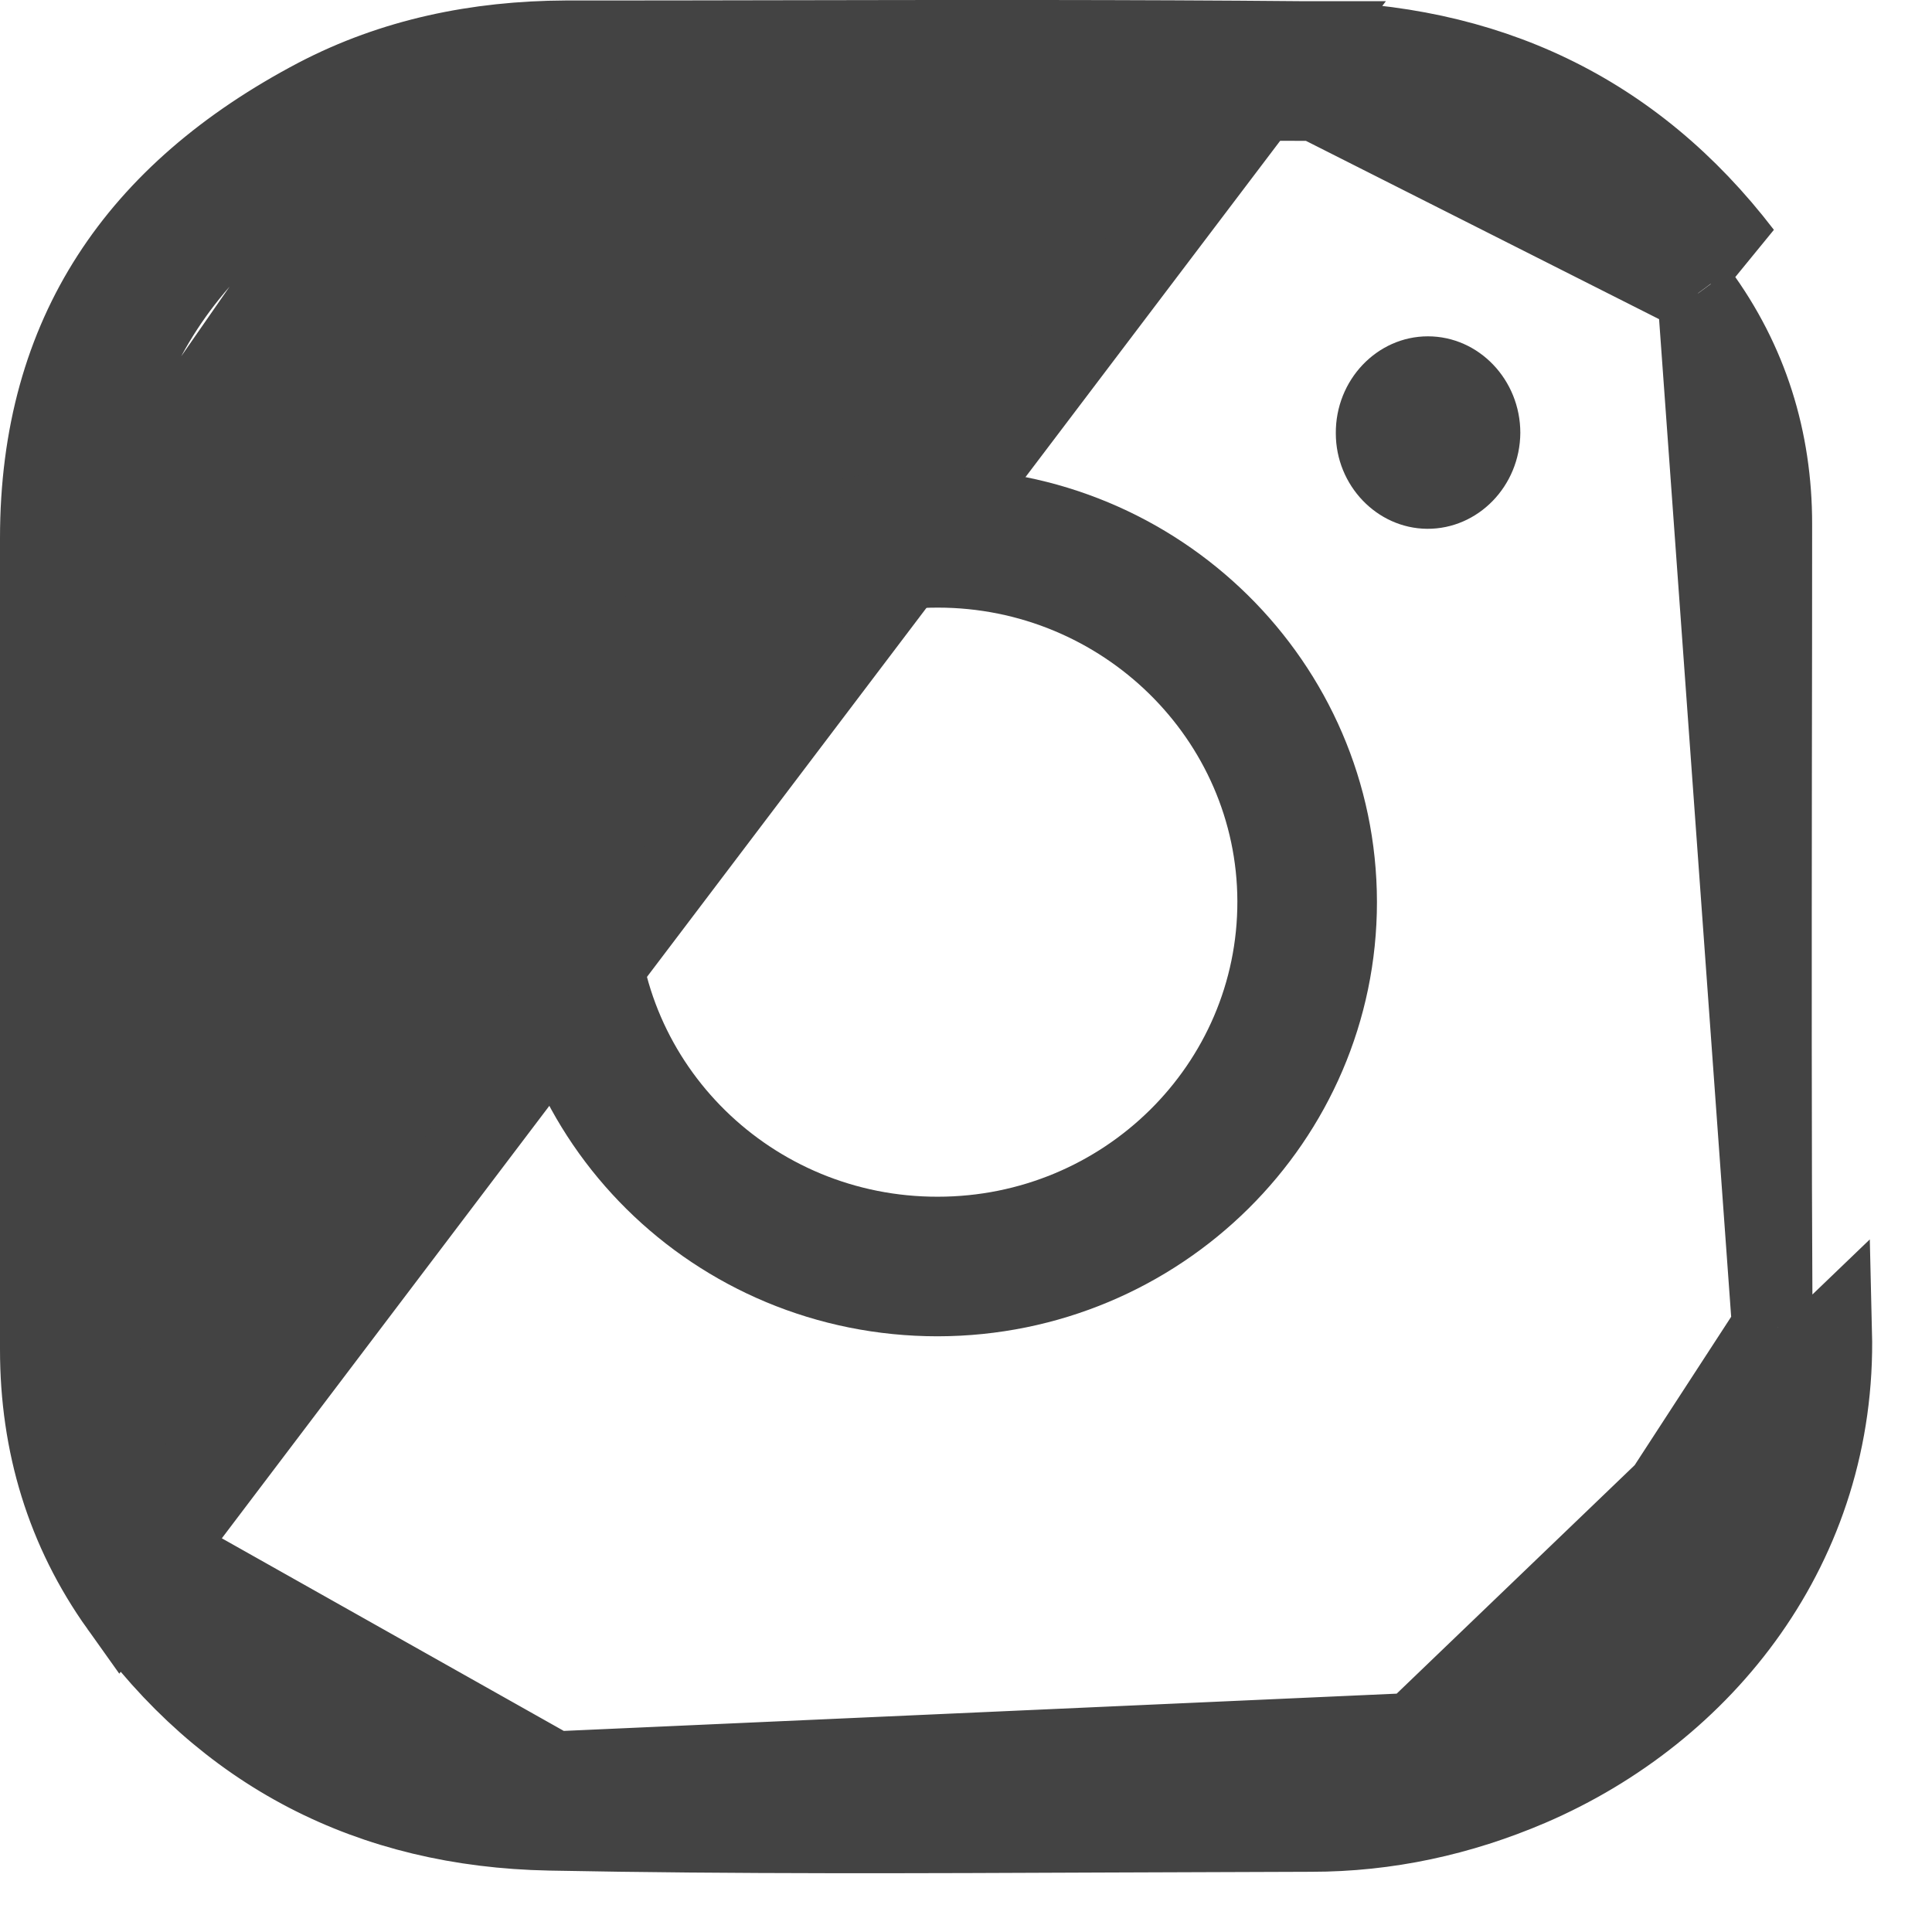 <svg width="24" height="24" viewBox="0 0 24 24" fill="none" xmlns="http://www.w3.org/2000/svg">
<g clip-path="url(#clip0_92_531)">
<path d="M16.288 22.752L16.289 22.752C17.226 22.752 18.133 22.556 19.003 22.183C21.158 21.256 22.819 19.192 22.755 16.543L16.288 22.752ZM16.288 22.752C15.444 22.753 14.601 22.757 13.758 22.761M16.288 22.752L13.758 22.761M16.21 0.515L16.209 0.515C14.026 0.495 11.841 0.499 9.654 0.503C8.779 0.505 7.904 0.506 7.028 0.506C5.926 0.511 4.888 0.727 3.94 1.222C2.813 1.815 1.959 2.552 1.385 3.443C0.812 4.331 0.5 5.4 0.5 6.686V6.706V6.725V6.745V6.765V6.784V6.804V6.824V6.843V6.863V6.883V6.902V6.922V6.942V6.962V6.981V7.001V7.021V7.04V7.06V7.08V7.099V7.119V7.139V7.158V7.178V7.198V7.217V7.237V7.257V7.277V7.296V7.316V7.336V7.355V7.375V7.395V7.414V7.434V7.454V7.473V7.493V7.513V7.533V7.552V7.572V7.592V7.611V7.631V7.651V7.67V7.69V7.71V7.729V7.749V7.769V7.788V7.808V7.828V7.848V7.867V7.887V7.907V7.926V7.946V7.966V7.985V8.005V8.025V8.044V8.064V8.084V8.103V8.123V8.143V8.163V8.182V8.202V8.222V8.241V8.261V8.281V8.3V8.32V8.34V8.359V8.379V8.399V8.418V8.438V8.458V8.477V8.497V8.517V8.537V8.556V8.576V8.596V8.615V8.635V8.655V8.674V8.694V8.714V8.733V8.753V8.773V8.792V8.812V8.832V8.851V8.871V8.891V8.911V8.93V8.95V8.97V8.989V9.009V9.029V9.048V9.068V9.088V9.107V9.127V9.147V9.166V9.186V9.206V9.225V9.245V9.265V9.284V9.304V9.324V9.344V9.363V9.383V9.403V9.422V9.442V9.462V9.481V9.501V9.521V9.54V9.56V9.58V9.599V9.619V9.639V9.658V9.678V9.698V9.717V9.737V9.757V9.777V9.796V9.816V9.836V9.855V9.875V9.895V9.914V9.934V9.954V9.973V9.993V10.013V10.032V10.052V10.072V10.091V10.111V10.131V10.15V10.17V10.19V10.21V10.229V10.249V10.269V10.288V10.308V10.328V10.347V10.367V10.387V10.406V10.426V10.446V10.465V10.485V10.505V10.524V10.544V10.564V10.583V10.603V10.623V10.643V10.662V10.682V10.701V10.721V10.741V10.761V10.78V10.8V10.82V10.839V10.859V10.879V10.898V10.918V10.938V10.957V10.977V10.997V11.016V11.036V11.056V11.075V11.095V11.115V11.134V11.154V11.174V11.194V11.213V11.233V11.252V11.272V11.292V11.312V11.331V11.351V11.371V11.39V11.41V11.43V11.449V11.469V11.489V11.508V11.528V11.548V11.567V11.587V11.607V11.626V11.646V11.666V11.685V11.705V11.725V11.745V11.764V11.784V11.804V11.823V11.843V11.863V11.882V11.902V11.922V11.941V11.961V11.981V12V12.02V12.04V12.059V12.079V12.099V12.118V12.138V12.158V12.178V12.197V12.217V12.236V12.256V12.276V12.296V12.315V12.335V12.355V12.374V12.394V12.414V12.433V12.453V12.473V12.492V12.512V12.532V12.551V12.571V12.591V12.61V12.63V12.65V12.669V12.689V12.709V12.729V12.748V12.768V12.787V12.807V12.827V12.847V12.866V12.886V12.906V12.925V12.945V12.965V12.984V13.004V13.024V13.043V13.063V13.083V13.102V13.122V13.142V13.161V13.181V13.201V13.22V13.24V13.26V13.28V13.299V13.319V13.339V13.358V13.378V13.398V13.417V13.437V13.457V13.476V13.496V13.516V13.535V13.555V13.575V13.594V13.614V13.634V13.653V13.673V13.693V13.713V13.732V13.752V13.771V13.791V13.811V13.831V13.85V13.87V13.89V13.909V13.929V13.949V13.968V13.988V14.008V14.027V14.047V14.067V14.086V14.106V14.126V14.146V14.165V14.185V14.204V14.224V14.244V14.264V14.283V14.303V14.323V14.342V14.362V14.382V14.401V14.421V14.441V14.46V14.48V14.5V14.52V14.539V14.559V14.579V14.598V14.618V14.638V14.657V14.677V14.697V14.716V14.736V14.756V14.775V14.795V14.815V14.834V14.854V14.874V14.893V14.913V14.933V14.953V14.972V14.992V15.012V15.031V15.051V15.071V15.09V15.11V15.13V15.149V15.169V15.189V15.208V15.228V15.248V15.268V15.287V15.307V15.326V15.346V15.366V15.386V15.405V15.425V15.445V15.464V15.484V15.504V15.523V15.543V15.563V15.582V15.602V15.622V15.642V15.661V15.681V15.701V15.72V15.74V15.76V15.779V15.799V15.819V15.838V15.858V15.878V15.898V15.917V15.937V15.957V15.976V15.996V16.016V16.035V16.055V16.075V16.094V16.114V16.134V16.153V16.173V16.193V16.212V16.232V16.252V16.272V16.291V16.311V16.331V16.35V16.37V16.39V16.409V16.429V16.449V16.468V16.488V16.508V16.528V16.547V16.567V16.587V16.606V16.626V16.646V16.665V16.685V16.705V16.724V16.744V16.764C0.5 17.937 0.823 19.006 1.494 19.947L16.21 0.515ZM16.21 0.515C18.444 0.533 20.276 1.379 21.639 3.159L16.21 0.515ZM6.883 22.008L6.882 22.008C4.762 21.972 3.02 21.056 1.88 19.19L6.883 22.008ZM6.883 22.008C9.403 22.045 11.926 22.035 14.444 22.024C15.076 22.022 15.707 22.019 16.337 22.017M6.883 22.008L18.773 21.476M18.773 21.476L18.773 21.476C18.003 21.843 17.18 22.017 16.337 22.017M18.773 21.476C19.785 20.993 20.605 20.351 21.169 19.512C21.735 18.67 22.021 17.663 22.016 16.49L22.016 16.489M18.773 21.476L22.016 16.489M16.337 22.017C16.337 22.017 16.336 22.017 16.336 22.017V21.517L16.337 22.017C16.337 22.017 16.337 22.017 16.337 22.017ZM22.016 16.489C22.003 14.161 22.006 11.834 22.008 9.506C22.01 8.507 22.011 7.507 22.011 6.508C22.011 5.465 21.713 4.497 21.089 3.648L21.088 3.646M22.016 16.489L21.088 3.646M21.088 3.646C19.913 2.057 18.272 1.27 16.342 1.25M21.088 3.646L16.342 1.25M1.216 6.792L1.216 6.791C1.133 4.129 2.921 2.34 4.794 1.642L1.216 6.792ZM1.216 6.792C1.255 7.917 1.246 9.033 1.237 10.16C1.234 10.648 1.23 11.137 1.23 11.631V11.641M1.216 6.792L1.23 11.641M13.758 22.761C11.445 22.771 9.137 22.782 6.83 22.737M13.758 22.761L6.83 22.737M6.83 22.737C4.607 22.694 2.802 21.774 1.494 19.947L6.83 22.737ZM1.23 11.641V11.651M1.23 11.641V11.651M1.23 11.651V11.661M1.23 11.651V11.661M1.23 11.661V11.671M1.23 11.661V11.671M1.23 11.671V11.681M1.23 11.671V11.681M1.23 11.681V11.692M1.23 11.681V11.692M1.23 11.692V11.702M1.23 11.692V11.702M1.23 11.702V11.712M1.23 11.702V11.712M1.23 11.712V11.722M1.23 11.712V11.722M1.23 11.722V11.732M1.23 11.722V11.732M1.23 11.732V11.742M1.23 11.732V11.742M1.23 11.742V11.752M1.23 11.742V11.752M1.23 11.752V11.762M1.23 11.752V11.762M1.23 11.762V11.772M1.23 11.762V11.772M1.23 11.772V11.782M1.23 11.772V11.782M1.23 11.782V11.792M1.23 11.782V11.792M1.23 11.792V11.803M1.23 11.792V11.803M1.23 11.803V11.812M1.23 11.803V11.812M1.23 11.812V11.823M1.23 11.812V11.823M1.23 11.823V11.833M1.23 11.823V11.833M1.23 11.833V11.843M1.23 11.833V11.843M1.23 11.843V11.853M1.23 11.843V11.853M1.23 11.853V11.863M1.23 11.853V11.863M1.23 11.863V11.873M1.23 11.863V11.873M1.23 11.873V11.883M1.23 11.873V11.883M1.23 11.883V11.893M1.23 11.883V11.893M1.23 11.893V11.903M1.23 11.893V11.903M1.23 11.903V11.913M1.23 11.903V11.913M1.23 11.913V11.923M1.23 11.913V11.923M1.23 11.923V11.934M1.23 11.923V11.934M1.23 11.934V11.944M1.23 11.934V11.944M1.23 11.944V11.954M1.23 11.944V11.954M1.23 11.954V11.964M1.23 11.954V11.964M1.23 11.964V11.974M1.23 11.964V11.974M1.23 11.974V11.984M1.23 11.974V11.984M1.23 11.984V11.994M1.23 11.984V11.994M1.23 11.994V12.004M1.23 11.994V12.004M1.23 12.004V12.014M1.23 12.004V12.014M1.23 12.014V12.024M1.23 12.014V12.024M1.23 12.024V12.034M1.23 12.024V12.034M1.23 12.034V12.044M1.23 12.034V12.044M1.23 12.044V12.054M1.23 12.044V12.054M1.23 12.054V12.065M1.23 12.054V12.065M1.23 12.065V12.075M1.23 12.065V12.075M1.23 12.075V12.085M1.23 12.075V12.085M1.23 12.085V12.095M1.23 12.085V12.095M1.23 12.095V12.105M1.23 12.095V12.105M1.23 12.105V12.115M1.23 12.105V12.115M1.23 12.115V12.125M1.23 12.115V12.125M1.23 12.125V12.135M1.23 12.125V12.135M1.23 12.135V12.145M1.23 12.135V12.145M1.23 12.145V12.155M1.23 12.145V12.155M1.23 12.155V12.165M1.23 12.155V12.165M1.23 12.165V12.175M1.23 12.165V12.175M1.23 12.175V12.185M1.23 12.175V12.185M1.23 12.185V12.195M1.23 12.185V12.195M1.23 12.195V12.206M1.23 12.195V12.206M1.23 12.206V12.216M1.23 12.206V12.216M1.23 12.216V12.226M1.23 12.216V12.226M1.23 12.226V12.236M1.23 12.226V12.236M1.23 12.236V12.246M1.23 12.236V12.246M1.23 12.246V12.256M1.23 12.246V12.256M1.23 12.256V12.266M1.23 12.256V12.266M1.23 12.266V12.276M1.23 12.266V12.276M1.23 12.276V12.286M1.23 12.276V12.286M1.23 12.286V12.296M1.23 12.286V12.296M1.23 12.296V12.306M1.23 12.296V12.306M1.23 12.306V12.316M1.23 12.306V12.316M1.23 12.316V12.326M1.23 12.316V12.326M1.23 12.326V12.336M1.23 12.326V12.336M1.23 12.336V12.347M1.23 12.336V12.347M1.23 12.347V12.357M1.23 12.347V12.357M1.23 12.357V12.367M1.23 12.357V12.367M1.23 12.367V12.377M1.23 12.367V12.377M1.23 12.377V12.387M1.23 12.377V12.387M1.23 12.387V12.397M1.23 12.387V12.397M1.23 12.397V12.407M1.23 12.397V12.407M1.23 12.407V12.417M1.23 12.407V12.417M1.23 12.417V12.427M1.23 12.417V12.427M1.23 12.427V12.437M1.23 12.427V12.437M1.23 12.437V12.447M1.23 12.437V12.447M1.23 12.447V12.457M1.23 12.447V12.457M1.23 12.457V12.467M1.23 12.457V12.467M1.23 12.467V12.477M1.23 12.467V12.477M1.23 12.477V12.488M1.23 12.477V12.488M1.23 12.488V12.498M1.23 12.488V12.498M1.23 12.498V12.508M1.23 12.498V12.508M1.23 12.508V12.518M1.23 12.508V12.518M1.23 12.518V12.528M1.23 12.518V12.528M1.23 12.528V12.538M1.23 12.528V12.538M1.23 12.538V12.548M1.23 12.538V12.548M1.23 12.548V12.558M1.23 12.548V12.558M1.23 12.558V12.568M1.23 12.558V12.568M1.23 12.568V12.578M1.23 12.568V12.578M1.23 12.578V12.588M1.23 12.578V12.588M1.23 12.588V12.598M1.23 12.588V12.598M1.23 12.598V12.608M1.23 12.598V12.608M1.23 12.608V12.618M1.23 12.608V12.618M1.23 12.618V12.629M1.23 12.618V12.629M1.23 12.629V12.639M1.23 12.629V12.639M1.23 12.639V12.649M1.23 12.639V12.649M1.23 12.649V12.659M1.23 12.649V12.659M1.23 12.659V12.669M1.23 12.659V12.669M1.23 12.669V12.679M1.23 12.669V12.679M1.23 12.679V12.689M1.23 12.679V12.689M1.23 12.689V12.699M1.23 12.689V12.699M1.23 12.699V12.709M1.23 12.699V12.709M1.23 12.709V12.719M1.23 12.709V12.719M1.23 12.719V12.729M1.23 12.719V12.729M1.23 12.729V12.739M1.23 12.729V12.739M1.23 12.739V12.749M1.23 12.739V12.749M1.23 12.749V12.759M1.23 12.749V12.759M1.23 12.759V12.77M1.23 12.759V12.77M1.23 12.77V12.78M1.23 12.77V12.78M1.23 12.78V12.79M1.23 12.78V12.79M1.23 12.79V12.8M1.23 12.79V12.8M1.23 12.8V12.81M1.23 12.8V12.81M1.23 12.81V12.82M1.23 12.81V12.82M1.23 12.82V12.83M1.23 12.82V12.83M1.23 12.83V12.84M1.23 12.83V12.84M1.23 12.84V12.85M1.23 12.84V12.85M1.23 12.85V12.86M1.23 12.85V12.86M1.23 12.86V12.87M1.23 12.86V12.87M1.23 12.87V12.88M1.23 12.87V12.88M1.23 12.88V12.89M1.23 12.88V12.89M1.23 12.89V12.9M1.23 12.89V12.9M1.23 12.9V12.911M1.23 12.9V12.911M1.23 12.911V12.921M1.23 12.911V12.921M1.23 12.921V12.931M1.23 12.921V12.931M1.23 12.931V12.941M1.23 12.931V12.941M1.23 12.941V12.951M1.23 12.941V12.951M1.23 12.951V12.961M1.23 12.951V12.961M1.23 12.961V12.971M1.23 12.961V12.971M1.23 12.971V12.981M1.23 12.971V12.981M1.23 12.981V12.991M1.23 12.981V12.991M1.23 12.991V13.001M1.23 12.991V13.001M1.23 13.001V13.011M1.23 13.001V13.011M1.23 13.011V13.021M1.23 13.011V13.021M1.23 13.021V13.031M1.23 13.021V13.031M1.23 13.031V13.041M1.23 13.031V13.041M1.23 13.041V13.052M1.23 13.041V13.052M1.23 13.052V13.062M1.23 13.052V13.062M1.23 13.062V13.072M1.23 13.062V13.072M1.23 13.072V13.082M1.23 13.072V13.082M1.23 13.082V13.092M1.23 13.082V13.092M1.23 13.092V13.102M1.23 13.092V13.102M1.23 13.102V13.112M1.23 13.102V13.112M1.23 13.112V13.122M1.23 13.112V13.122M1.23 13.122V13.132M1.23 13.122V13.132M1.23 13.132V13.142M1.23 13.132V13.142M1.23 13.142V13.152M1.23 13.142V13.152M1.23 13.152V13.162M1.23 13.152V13.162M1.23 13.162V13.172M1.23 13.162V13.172M1.23 13.172V13.182M1.23 13.172V13.182M1.23 13.182V13.193M1.23 13.182V13.193M1.23 13.193V13.203M1.23 13.193V13.203M1.23 13.203V13.213M1.23 13.203V13.213M1.23 13.213V13.223M1.23 13.213V13.223M1.23 13.223V13.233M1.23 13.223V13.233M1.23 13.233V13.243M1.23 13.233V13.243M1.23 13.243V13.253M1.23 13.243V13.253M1.23 13.253V13.263M1.23 13.253V13.263M1.23 13.263V13.273M1.23 13.263V13.273M1.23 13.273V13.283M1.23 13.273V13.283M1.23 13.283V13.293M1.23 13.283V13.293M1.23 13.293V13.303M1.23 13.293V13.303M1.23 13.303V13.313M1.23 13.303V13.313M1.23 13.313V13.323M1.23 13.313V13.323M1.23 13.323V13.334M1.23 13.323V13.334M1.23 13.334V13.344M1.23 13.334V13.344M1.23 13.344V13.354M1.23 13.344V13.354M1.23 13.354V13.364M1.23 13.354V13.364M1.23 13.364V13.374M1.23 13.364V13.374M1.23 13.374V13.384M1.23 13.374V13.384M1.23 13.384V13.394M1.23 13.384V13.394M1.23 13.394V13.404M1.23 13.394V13.404M1.23 13.404V13.414M1.23 13.404V13.414M1.23 13.414V13.424M1.23 13.414V13.424M1.23 13.424V13.434M1.23 13.424V13.434M1.23 13.434V13.444M1.23 13.434V13.444M1.23 13.444V13.454M1.23 13.444V13.454M1.23 13.454V13.464M1.23 13.454V13.464M1.23 13.464V13.474M1.23 13.464V13.474M1.23 13.474V13.485M1.23 13.474V13.485M1.23 13.485V13.495M1.23 13.485V13.495M1.23 13.495V13.505M1.23 13.495V13.505M1.23 13.505V13.515M1.23 13.505V13.515M1.23 13.515V13.525M1.23 13.515V13.525M1.23 13.525V13.535M1.23 13.525V13.535M1.23 13.535V13.545M1.23 13.535V13.545M1.23 13.545V13.555M1.23 13.545V13.555M1.23 13.555V13.565M1.23 13.555V13.565M1.23 13.565V13.575M1.23 13.565V13.575M1.23 13.575V13.585M1.23 13.575V13.585M1.23 13.585V13.595M1.23 13.585V13.595M1.23 13.595V13.605M1.23 13.595V13.605M1.23 13.605V13.615M1.23 13.605V13.615M1.23 13.615V13.625M1.23 13.615V13.625M1.23 13.625V13.636M1.23 13.625V13.636M1.23 13.636V13.646M1.23 13.636V13.646M1.23 13.646V13.656M1.23 13.646V13.656M1.23 13.656V13.666M1.23 13.656V13.666M1.23 13.666V13.676M1.23 13.666V13.676M1.23 13.676V13.686M1.23 13.676V13.686M1.23 13.686V13.696M1.23 13.686V13.696M1.23 13.696V13.706M1.23 13.696V13.706M1.23 13.706V13.716M1.23 13.706V13.716M1.23 13.716V13.726M1.23 13.716V13.726M1.23 13.726V13.736M1.23 13.726V13.736M1.23 13.736V13.746M1.23 13.736V13.746M1.23 13.746V13.756M1.23 13.746V13.756M1.23 13.756V13.766M1.23 13.756V13.766M1.23 13.766V13.776M1.23 13.766V13.776M1.23 13.776V13.787M1.23 13.776V13.787M1.23 13.787V13.796M1.23 13.787V13.796M1.23 13.796V13.807M1.23 13.796V13.807M1.23 13.807V13.817M1.23 13.807V13.817M1.23 13.817V13.827M1.23 13.817V13.827M1.23 13.827V13.837M1.23 13.827V13.837M1.23 13.837V13.847M1.23 13.837V13.847M1.23 13.847V13.857M1.23 13.847V13.857M1.23 13.857V13.867M1.23 13.857V13.867M1.23 13.867V13.877M1.23 13.867V13.877M1.23 13.877V13.887M1.23 13.877V13.887M1.23 13.887V13.897M1.23 13.887V13.897M1.23 13.897V13.907M1.23 13.897V13.907M1.23 13.907V13.917M1.23 13.907V13.917M1.23 13.917V13.927M1.23 13.917V13.927M1.23 13.927V13.938M1.23 13.927V13.938M1.23 13.938V13.947M1.23 13.938V13.947M1.23 13.947V13.958M1.23 13.947V13.958M1.23 13.958V13.968M1.23 13.958V13.968M1.23 13.968V13.978M1.23 13.968V13.978M1.23 13.978V13.988M1.23 13.978V13.988M1.23 13.988V13.998M1.23 13.988V13.998M1.23 13.998V14.008M1.23 13.998V14.008M1.23 14.008V14.018M1.23 14.008V14.018M1.23 14.018V14.028M1.23 14.018V14.028M1.23 14.028V14.038M1.23 14.028V14.038M1.23 14.038V14.048M1.23 14.038V14.048M1.23 14.048V14.058M1.23 14.048V14.058M1.23 14.058V14.068M1.23 14.058V14.068M1.23 14.068V14.078M1.23 14.068V14.078M1.23 14.078V14.088M1.23 14.078V14.088M1.23 14.088V14.098M1.23 14.088V14.098M1.23 14.098V14.109M1.23 14.098V14.109M1.23 14.109V14.119M1.23 14.109V14.119M1.23 14.119V14.129M1.23 14.119V14.129M1.23 14.129V14.139M1.23 14.129V14.139M1.23 14.139V14.149M1.23 14.139V14.149M1.23 14.149V14.159M1.23 14.149V14.159M1.23 14.159V14.169M1.23 14.159V14.169M1.23 14.169V14.179M1.23 14.169V14.179M1.23 14.179V14.189M1.23 14.179V14.189M1.23 14.189V14.199M1.23 14.189V14.199M1.23 14.199V14.209M1.23 14.199V14.209M1.23 14.209V14.219M1.23 14.209V14.219M1.23 14.219V14.229M1.23 14.219V14.229M1.23 14.229V14.239M1.23 14.229V14.239M1.23 14.239V14.249M1.23 14.239V14.249M1.23 14.249V14.26M1.23 14.249V14.26M1.23 14.26V14.27M1.23 14.26V14.27M1.23 14.27V14.28M1.23 14.27V14.28M1.23 14.28V14.29M1.23 14.28V14.29M1.23 14.29V14.3M1.23 14.29V14.3M1.23 14.3V14.31M1.23 14.3V14.31M1.23 14.31V14.32M1.23 14.31V14.32M1.23 14.32V14.33M1.23 14.32V14.33M1.23 14.33V14.34M1.23 14.33V14.34M1.23 14.34V14.35M1.23 14.34V14.35M1.23 14.35V14.36M1.23 14.35V14.36M1.23 14.36V14.37M1.23 14.36V14.37M1.23 14.37V14.38M1.23 14.37V14.38M1.23 14.38V14.39M1.23 14.38V14.39M1.23 14.39V14.4M1.23 14.39V14.4M1.23 14.4V14.411M1.23 14.4V14.411M1.23 14.411V14.421M1.23 14.411V14.421M1.23 14.421V14.431M1.23 14.421V14.431M1.23 14.431V14.441M1.23 14.431V14.441M1.23 14.441V14.451M1.23 14.441V14.451M1.23 14.451V14.461M1.23 14.451V14.461M1.23 14.461V14.471M1.23 14.461V14.471M1.23 14.471V14.481M1.23 14.471V14.481M1.23 14.481V14.491M1.23 14.481V14.491M1.23 14.491V14.501M1.23 14.491V14.501M1.23 14.501V14.511M1.23 14.501V14.511M1.23 14.511V14.521M1.23 14.511V14.521M1.23 14.521V14.531M1.23 14.521V14.531M1.23 14.531V14.541M1.23 14.531V14.541M1.23 14.541V14.552M1.23 14.541V14.552M1.23 14.552V14.562M1.23 14.552V14.562M1.23 14.562V14.572M1.23 14.562V14.572M1.23 14.572V14.582M1.23 14.572V14.582M1.23 14.582V14.592M1.23 14.582V14.592M1.23 14.592V14.602M1.23 14.592V14.602M1.23 14.602V14.612M1.23 14.602V14.612M1.23 14.612V14.622M1.23 14.612V14.622M1.23 14.622V14.632M1.23 14.622V14.632M1.23 14.632V14.642M1.23 14.632V14.642M1.23 14.642V14.652M1.23 14.642V14.652M1.23 14.652V14.662M1.23 14.652V14.662M1.23 14.662V14.672M1.23 14.662V14.672M1.23 14.672V14.682M1.23 14.672V14.682M1.23 14.682V14.692M1.23 14.682V14.692M1.23 14.692V14.703M1.23 14.692V14.703M1.23 14.703V14.713M1.23 14.703V14.713M1.23 14.713V14.723M1.23 14.713V14.723M1.23 14.723V14.733M1.23 14.723V14.733M1.23 14.733V14.743M1.23 14.733V14.743M1.23 14.743V14.753M1.23 14.743V14.753M1.23 14.753V14.763M1.23 14.753V14.763M1.23 14.763V14.773M1.23 14.763V14.773M1.23 14.773V14.783M1.23 14.773V14.783M1.23 14.783V14.793M1.23 14.783V14.793M1.23 14.793V14.803M1.23 14.793V14.803M1.23 14.803V14.813M1.23 14.803V14.813M1.23 14.813V14.823M1.23 14.813V14.823M1.23 14.823V14.833M1.23 14.823V14.833M1.23 14.833V14.843M1.23 14.833V14.843M1.23 14.843V14.854M1.23 14.843V14.854M1.23 14.854V14.864M1.23 14.854V14.864M1.23 14.864V14.874M1.23 14.864V14.874M1.23 14.874V14.884M1.23 14.874V14.884M1.23 14.884V14.894M1.23 14.884V14.894M1.23 14.894V14.904M1.23 14.894V14.904M1.23 14.904V14.914M1.23 14.904V14.914M1.23 14.914V14.924M1.23 14.914V14.924M1.23 14.924V14.934M1.23 14.924V14.934M1.23 14.934V14.944M1.23 14.934V14.944M1.23 14.944V14.954M1.23 14.944V14.954M1.23 14.954V14.964M1.23 14.954V14.964M1.23 14.964V14.974M1.23 14.964V14.974M1.23 14.974V14.984M1.23 14.974V14.984M1.23 14.984V14.994M1.23 14.984V14.994M1.23 14.994V15.005M1.23 14.994V15.005M1.23 15.005V15.015M1.23 15.005V15.015M1.23 15.015V15.025M1.23 15.015V15.025M1.23 15.025V15.035M1.23 15.025V15.035M1.23 15.035V15.045M1.23 15.035V15.045M1.23 15.045V15.055M1.23 15.045V15.055M1.23 15.055V15.065M1.23 15.055V15.065M1.23 15.065V15.075M1.23 15.065V15.075M1.23 15.075V15.085M1.23 15.075V15.085M1.23 15.085V15.095M1.23 15.085V15.095M1.23 15.095V15.105M1.23 15.095V15.105M1.23 15.105V15.115M1.23 15.105V15.115M1.23 15.115V15.125M1.23 15.115V15.125M1.23 15.125V15.135M1.23 15.125V15.135M1.23 15.135V15.146M1.23 15.135V15.146M1.23 15.146V15.155M1.23 15.146V15.155M1.23 15.155V15.166M1.23 15.155V15.166M1.23 15.166V15.176M1.23 15.166V15.176M1.23 15.176V15.186M1.23 15.176V15.186M1.23 15.186V15.196M1.23 15.186V15.196M1.23 15.196V15.206M1.23 15.196V15.206M1.23 15.206V15.216M1.23 15.206V15.216M1.23 15.216V15.226M1.23 15.216V15.226M1.23 15.226V15.236M1.23 15.226V15.236M1.23 15.236V15.246M1.23 15.236V15.246M1.23 15.246V15.256M1.23 15.246V15.256M1.23 15.256V15.266M1.23 15.256V15.266M1.23 15.266V15.276M1.23 15.266V15.276M1.23 15.276V15.286M1.23 15.276V15.286M1.23 15.286V15.296M1.23 15.286V15.296M1.23 15.296V15.306M1.23 15.296V15.306M1.23 15.306V15.317M1.23 15.306V15.317M1.23 15.317V15.327M1.23 15.317V15.327M1.23 15.327V15.337M1.23 15.327V15.337M1.23 15.337V15.347M1.23 15.337V15.347M1.23 15.347V15.357M1.23 15.347V15.357M1.23 15.357V15.367M1.23 15.357V15.367M1.23 15.367V15.377M1.23 15.367V15.377M1.23 15.377V15.387M1.23 15.377V15.387M1.23 15.387V15.397M1.23 15.387V15.397M1.23 15.397V15.407M1.23 15.397V15.407M1.23 15.407V15.417M1.23 15.407V15.417M1.23 15.417V15.427M1.23 15.417V15.427M1.23 15.427V15.437M1.23 15.427V15.437M1.23 15.437V15.447M1.23 15.437V15.447M1.23 15.447V15.458M1.23 15.447V15.458M1.23 15.458V15.468M1.23 15.458V15.468M1.23 15.468V15.478M1.23 15.468V15.478M1.23 15.478V15.488M1.23 15.478V15.488M1.23 15.488V15.498M1.23 15.488V15.498M1.23 15.498V15.508M1.23 15.498V15.508M1.23 15.508V15.518M1.23 15.508V15.518M1.23 15.518V15.528M1.23 15.518V15.528M1.23 15.528V15.538M1.23 15.528V15.538M1.23 15.538V15.548M1.23 15.538V15.548M1.23 15.548V15.558M1.23 15.548V15.558M1.23 15.558V15.568M1.23 15.558V15.568M1.23 15.568V15.578M1.23 15.568V15.578M1.23 15.578V15.588M1.23 15.578V15.588M1.23 15.588V15.599M1.23 15.588V15.599M1.23 15.599V15.609M1.23 15.599V15.609M1.23 15.609V15.619M1.23 15.609V15.619M1.23 15.619V15.629M1.23 15.619V15.629M1.23 15.629V15.639M1.23 15.629V15.639M1.23 15.639V15.649M1.23 15.639V15.649M1.23 15.649V15.659M1.23 15.649V15.659M1.23 15.659V15.669M1.23 15.659V15.669M1.23 15.669V15.679M1.23 15.669V15.679M1.23 15.679V15.689M1.23 15.679V15.689M1.23 15.689V15.699M1.23 15.689V15.699M1.23 15.699V15.709M1.23 15.699V15.709M1.23 15.709V15.719M1.23 15.709V15.719M1.23 15.719V15.729M1.23 15.719V15.729M1.23 15.729V15.739M1.23 15.729V15.739M1.23 15.739V15.75M1.23 15.739V15.75M1.23 15.75V15.76M1.23 15.75V15.76M1.23 15.76V15.77M1.23 15.76V15.77M1.23 15.77V15.78M1.23 15.77V15.78M1.23 15.78V15.79M1.23 15.78V15.79M1.23 15.79V15.8M1.23 15.79V15.8M1.23 15.8V15.81M1.23 15.8V15.81M1.23 15.81V15.82M1.23 15.81V15.82M1.23 15.82V15.83M1.23 15.82V15.83M1.23 15.83V15.84M1.23 15.83V15.84M1.23 15.84V15.85M1.23 15.84V15.85M1.23 15.85V15.86M1.23 15.85V15.86M1.23 15.86V15.87M1.23 15.86V15.87M1.23 15.87V15.88M1.23 15.87V15.88M1.23 15.88V15.891M1.23 15.88V15.891M1.23 15.891V15.901M1.23 15.891V15.901M1.23 15.901V15.911M1.23 15.901V15.911M1.23 15.911V15.921M1.23 15.911V15.921M1.23 15.921V15.931M1.23 15.921V15.931M1.23 15.931V15.941M1.23 15.931V15.941M1.23 15.941V15.951M1.23 15.941V15.951M1.23 15.951V15.961M1.23 15.951V15.961M1.23 15.961V15.971M1.23 15.961V15.971M1.23 15.971V15.981M1.23 15.971V15.981M1.23 15.981V15.991M1.23 15.981V15.991M1.23 15.991V16.001M1.23 15.991V16.001M1.23 16.001V16.012M1.23 16.001V16.012M1.23 16.012V16.022M1.23 16.012V16.022M1.23 16.022V16.032M1.23 16.022V16.032M1.23 16.032V16.042M1.23 16.032V16.042M1.23 16.042V16.052M1.23 16.042V16.052M1.23 16.052V16.062M1.23 16.052V16.062M1.23 16.062V16.072M1.23 16.062V16.072M1.23 16.072V16.082M1.23 16.072V16.082M1.23 16.082V16.092M1.23 16.082V16.092M1.23 16.092V16.102M1.23 16.092V16.102M1.23 16.102V16.112M1.23 16.102V16.112M1.23 16.112V16.122M1.23 16.112V16.122M1.23 16.122V16.132M1.23 16.122V16.132M1.23 16.132V16.142M1.23 16.132V16.142M1.23 16.142V16.152M1.23 16.142V16.152M1.23 16.152V16.163M1.23 16.152V16.163M1.23 16.163V16.173M1.23 16.163V16.173M1.23 16.173V16.183M1.23 16.173V16.183M1.23 16.183V16.193M1.23 16.183V16.193M1.23 16.193V16.203M1.23 16.193V16.203M1.23 16.203V16.213M1.23 16.203V16.213M1.23 16.213V16.223M1.23 16.213V16.223M1.23 16.223V16.233M1.23 16.223V16.233M1.23 16.233V16.243M1.23 16.233V16.243M1.23 16.243V16.253M1.23 16.243V16.253M1.23 16.253V16.263M1.23 16.253V16.263M1.23 16.263V16.273M1.23 16.263V16.273M1.23 16.273V16.284M1.23 16.273V16.284M1.23 16.284V16.294M1.23 16.284V16.294M1.23 16.294V16.304M1.23 16.294V16.304M1.23 16.304V16.314M1.23 16.304V16.314M1.23 16.314V16.324M1.23 16.314V16.324M1.23 16.324V16.334M1.23 16.324V16.334M1.23 16.334V16.344M1.23 16.334V16.344M1.23 16.344V16.354M1.23 16.344V16.354M1.23 16.354V16.364M1.23 16.354V16.364M1.23 16.364V16.374M1.23 16.364V16.374M1.23 16.374V16.384M1.23 16.374V16.384M1.23 16.384V16.394M1.23 16.384V16.394M1.23 16.394V16.404M1.23 16.394V16.404M1.23 16.404V16.415M1.23 16.404V16.415M1.23 16.415V16.424M1.23 16.415V16.424M1.23 16.424V16.435M1.23 16.424V16.435M1.23 16.435V16.445M1.23 16.435V16.445M1.23 16.445V16.455M1.23 16.445V16.455M1.23 16.455V16.465M1.23 16.455V16.465M1.23 16.465V16.475M1.23 16.465V16.475M1.23 16.475V16.485M1.23 16.475V16.485M1.23 16.485V16.495M1.23 16.485V16.495M1.23 16.495V16.505M1.23 16.495V16.505M1.23 16.505V16.515M1.23 16.505V16.515M1.23 16.515V16.525M1.23 16.515V16.525M1.23 16.525V16.535M1.23 16.525V16.535M1.23 16.535V16.546M1.23 16.535V16.546M1.23 16.546V16.555M1.23 16.546V16.555M1.23 16.555V16.566M1.23 16.555V16.566M1.23 16.566V16.576M1.23 16.566V16.576M1.23 16.576V16.586M1.23 16.576V16.586M1.23 16.586V16.596M1.23 16.586V16.596M1.23 16.596V16.606M1.23 16.596V16.606M1.23 16.606V16.616M1.23 16.606V16.616M1.23 16.616V16.626M1.23 16.616V16.626M1.23 16.626V16.636M1.23 16.626V16.636M1.23 16.636V16.646M1.23 16.636V16.646M1.23 16.646V16.656M1.23 16.646V16.656M1.23 16.656V16.666M1.23 16.656V16.666M1.23 16.666V16.677M1.23 16.666V16.677M1.23 16.677V16.686M1.23 16.677V16.686M1.23 16.686V16.697M1.23 16.686V16.697M1.23 16.697V16.707M1.23 16.697V16.707M1.23 16.707V16.717M1.23 16.707V16.717M1.23 16.717V16.727M1.23 16.717V16.727M1.23 16.727V16.737M1.23 16.727V16.737M1.23 16.737V16.747M1.23 16.737V16.747M1.23 16.747V16.757M1.23 16.747V16.757M1.23 16.757V16.767M1.23 16.757V16.767M1.23 16.767V16.777M1.23 16.767V16.777M1.23 16.777V16.787M1.23 16.777V16.787M1.23 16.787C1.23 17.636 1.427 18.451 1.88 19.19L1.23 16.787ZM16.342 1.25C13.937 1.221 11.53 1.228 9.128 1.235M16.342 1.25L9.128 1.235M9.128 1.235C8.389 1.237 7.651 1.239 6.914 1.24L9.128 1.235Z" fill="#434343" stroke="#434343"/>
<path d="M11.649 16.6C8.626 16.6 6.188 14.191 6.184 11.191C6.179 8.237 8.635 5.819 11.64 5.819C14.654 5.814 17.101 8.228 17.105 11.204C17.105 14.176 14.663 16.595 11.649 16.6ZM11.649 14.866C13.707 14.866 15.376 13.22 15.371 11.195C15.366 9.189 13.698 7.548 11.649 7.548C9.591 7.548 7.913 9.184 7.913 11.204C7.918 13.229 9.591 14.87 11.649 14.866Z" fill="#434343"/>
<path d="M17.738 4.178C18.37 4.178 18.886 4.717 18.886 5.378C18.881 6.039 18.361 6.573 17.728 6.569C17.105 6.564 16.594 6.03 16.594 5.383C16.589 4.722 17.105 4.178 17.738 4.178Z" fill="#434343"/>
</g>
<defs>
<clipPath id="clip0_92_531">
<rect width="24" height="24" fill="white"/>
</clipPath>
</defs>
</svg>
